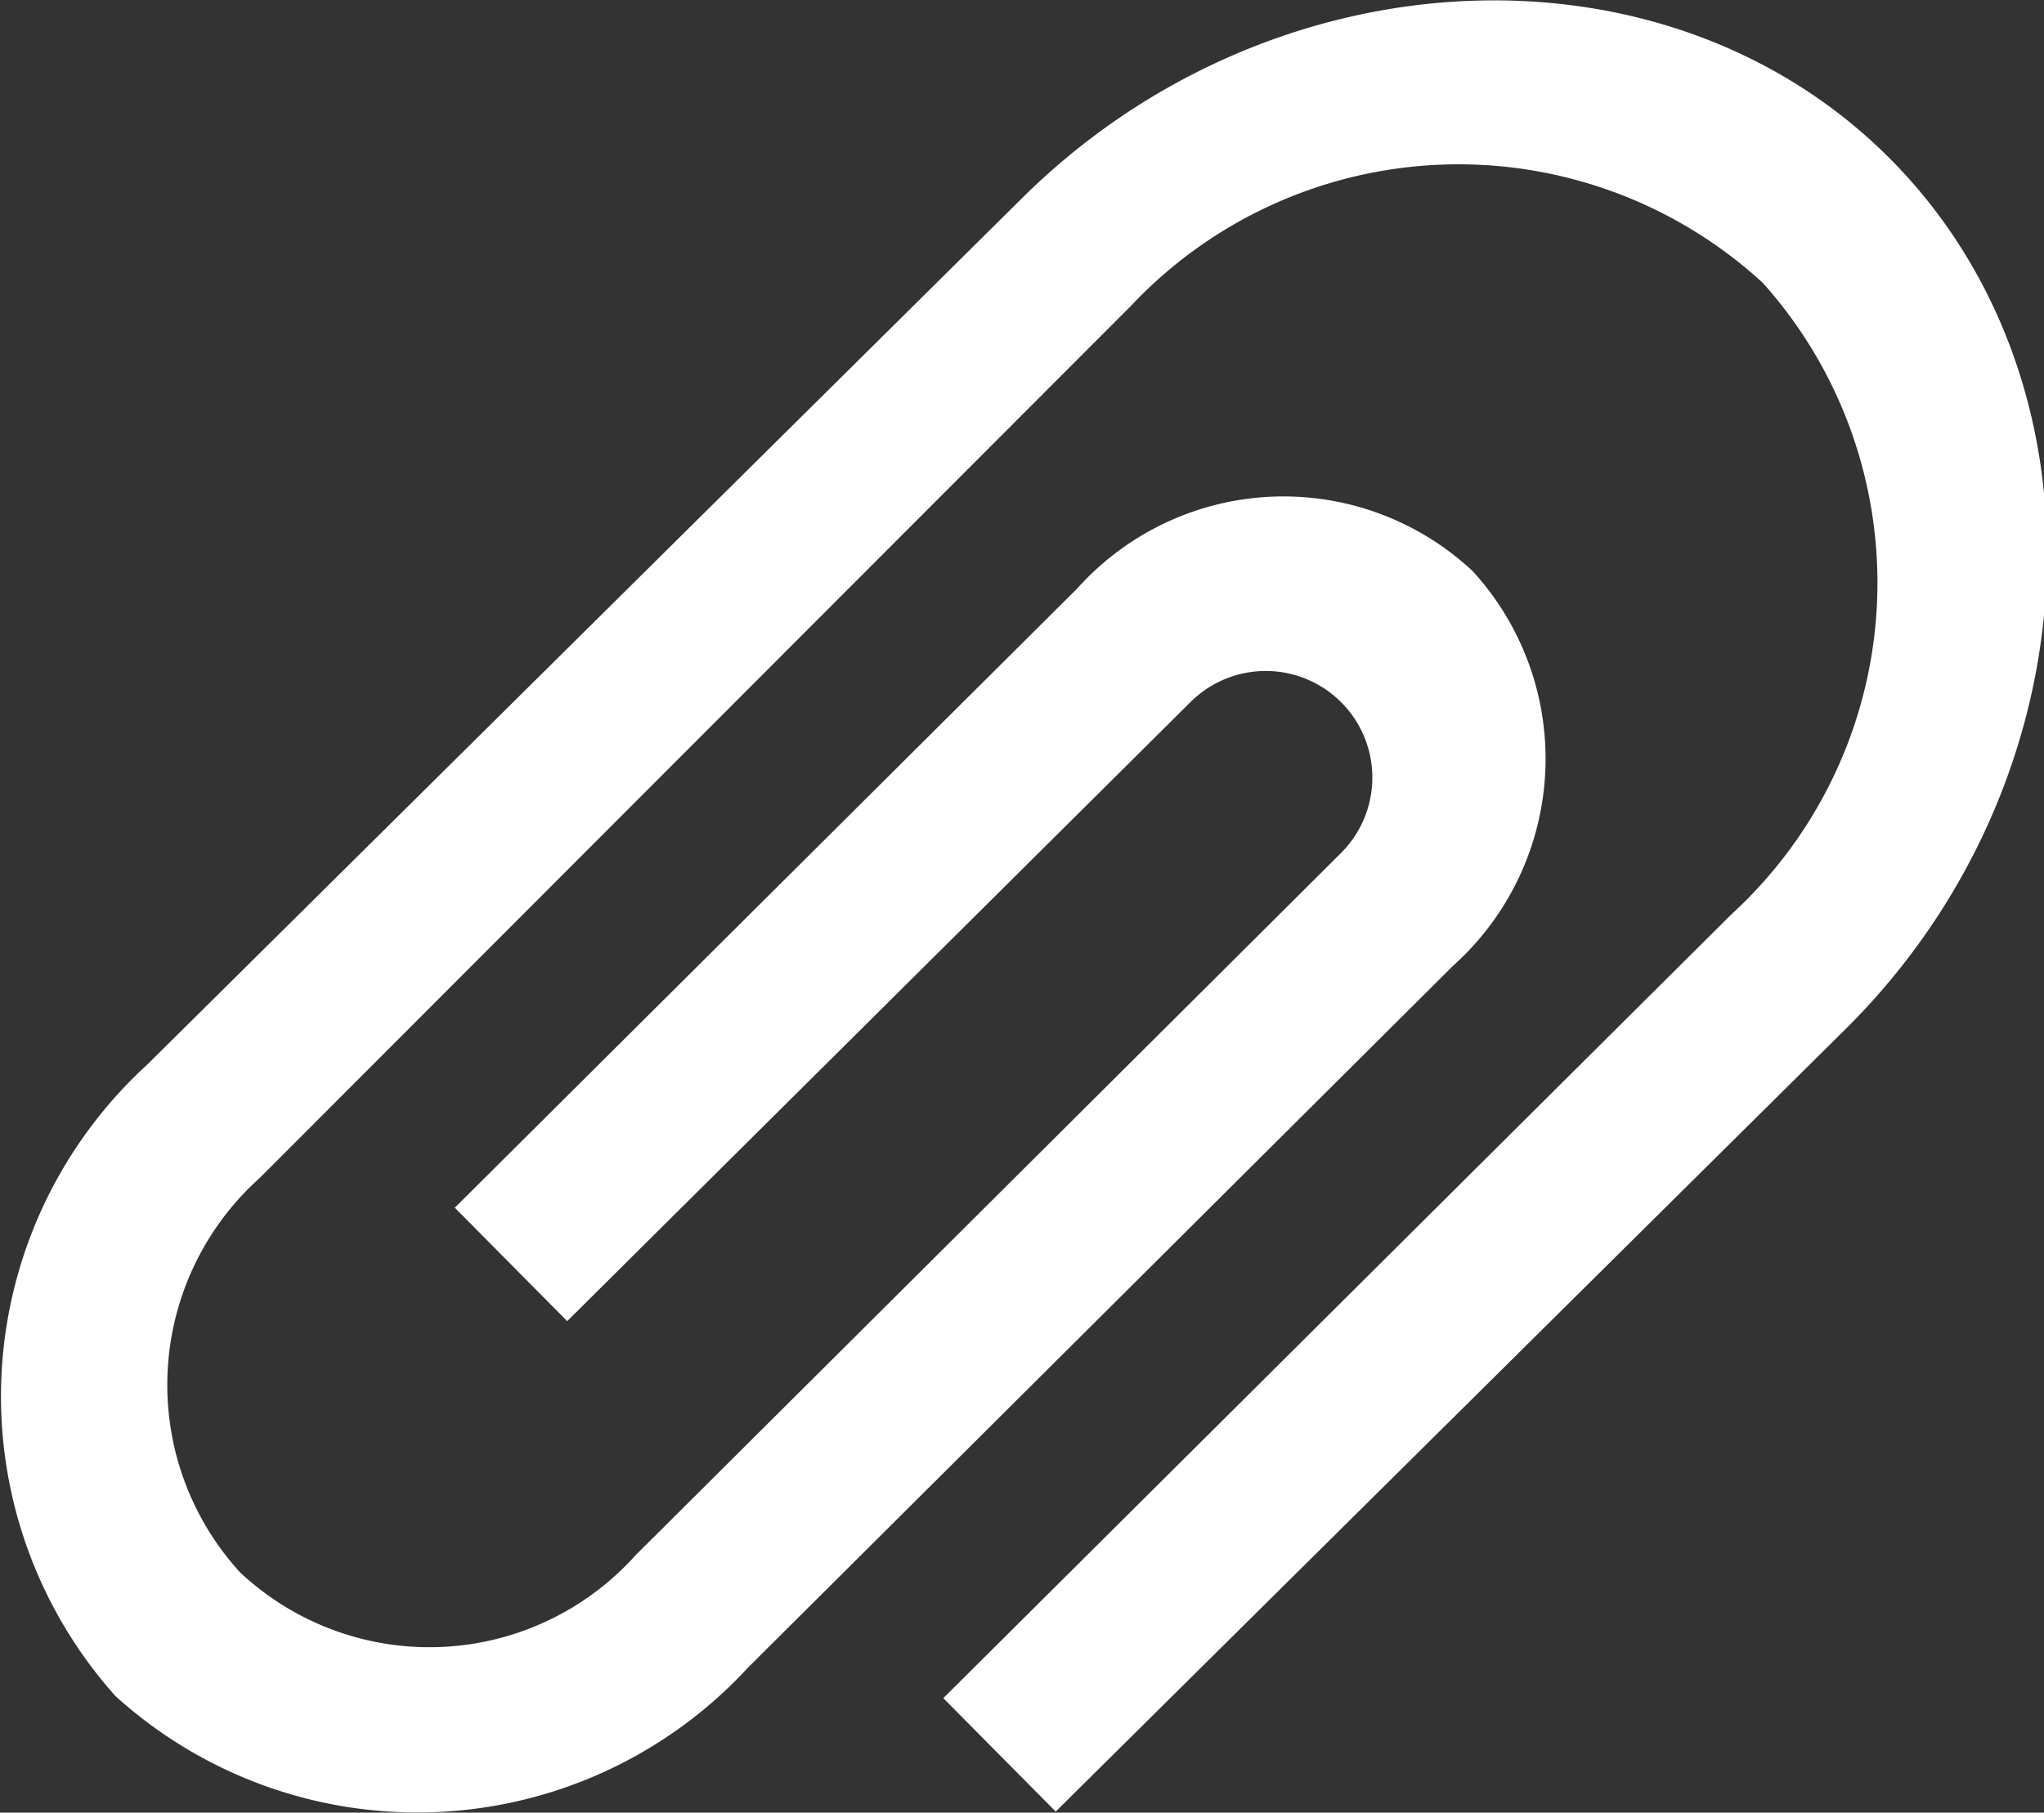<svg xmlns="http://www.w3.org/2000/svg" viewBox="0 0 20 17.74"><rect x="0" y="0" width="20" height="17.74" fill="#333333" stroke="none"/><defs><style>.cls-1{fill:#fff;}</style></defs><title>dinh kem tep</title><g id="Layer_2" data-name="Layer 2"><g id="Layer_1-2" data-name="Layer 1"><path class="cls-1" d="M10.33,17.73l-1.1-1.11,7.71-7.67a4.4,4.4,0,0,0,.31-6.18A4.4,4.4,0,0,0,11.06,3L2.54,11.53a2.72,2.72,0,0,0-.19,3.86,2.71,2.71,0,0,0,3.87-.17l6.9-6.87a1,1,0,1,0-1.47-1.48L5.55,12.93l-1.1-1.11,6.09-6.06a2.71,2.71,0,0,1,3.87-.17,2.72,2.72,0,0,1-.19,3.86l-6.9,6.87a4.4,4.4,0,0,1-6.19.28,4.4,4.4,0,0,1,.31-6.18L10,1.94c2.44-2.42,6.3-2.6,8.5-.38s2,6.08-.43,8.5Z"/></g></g></svg>